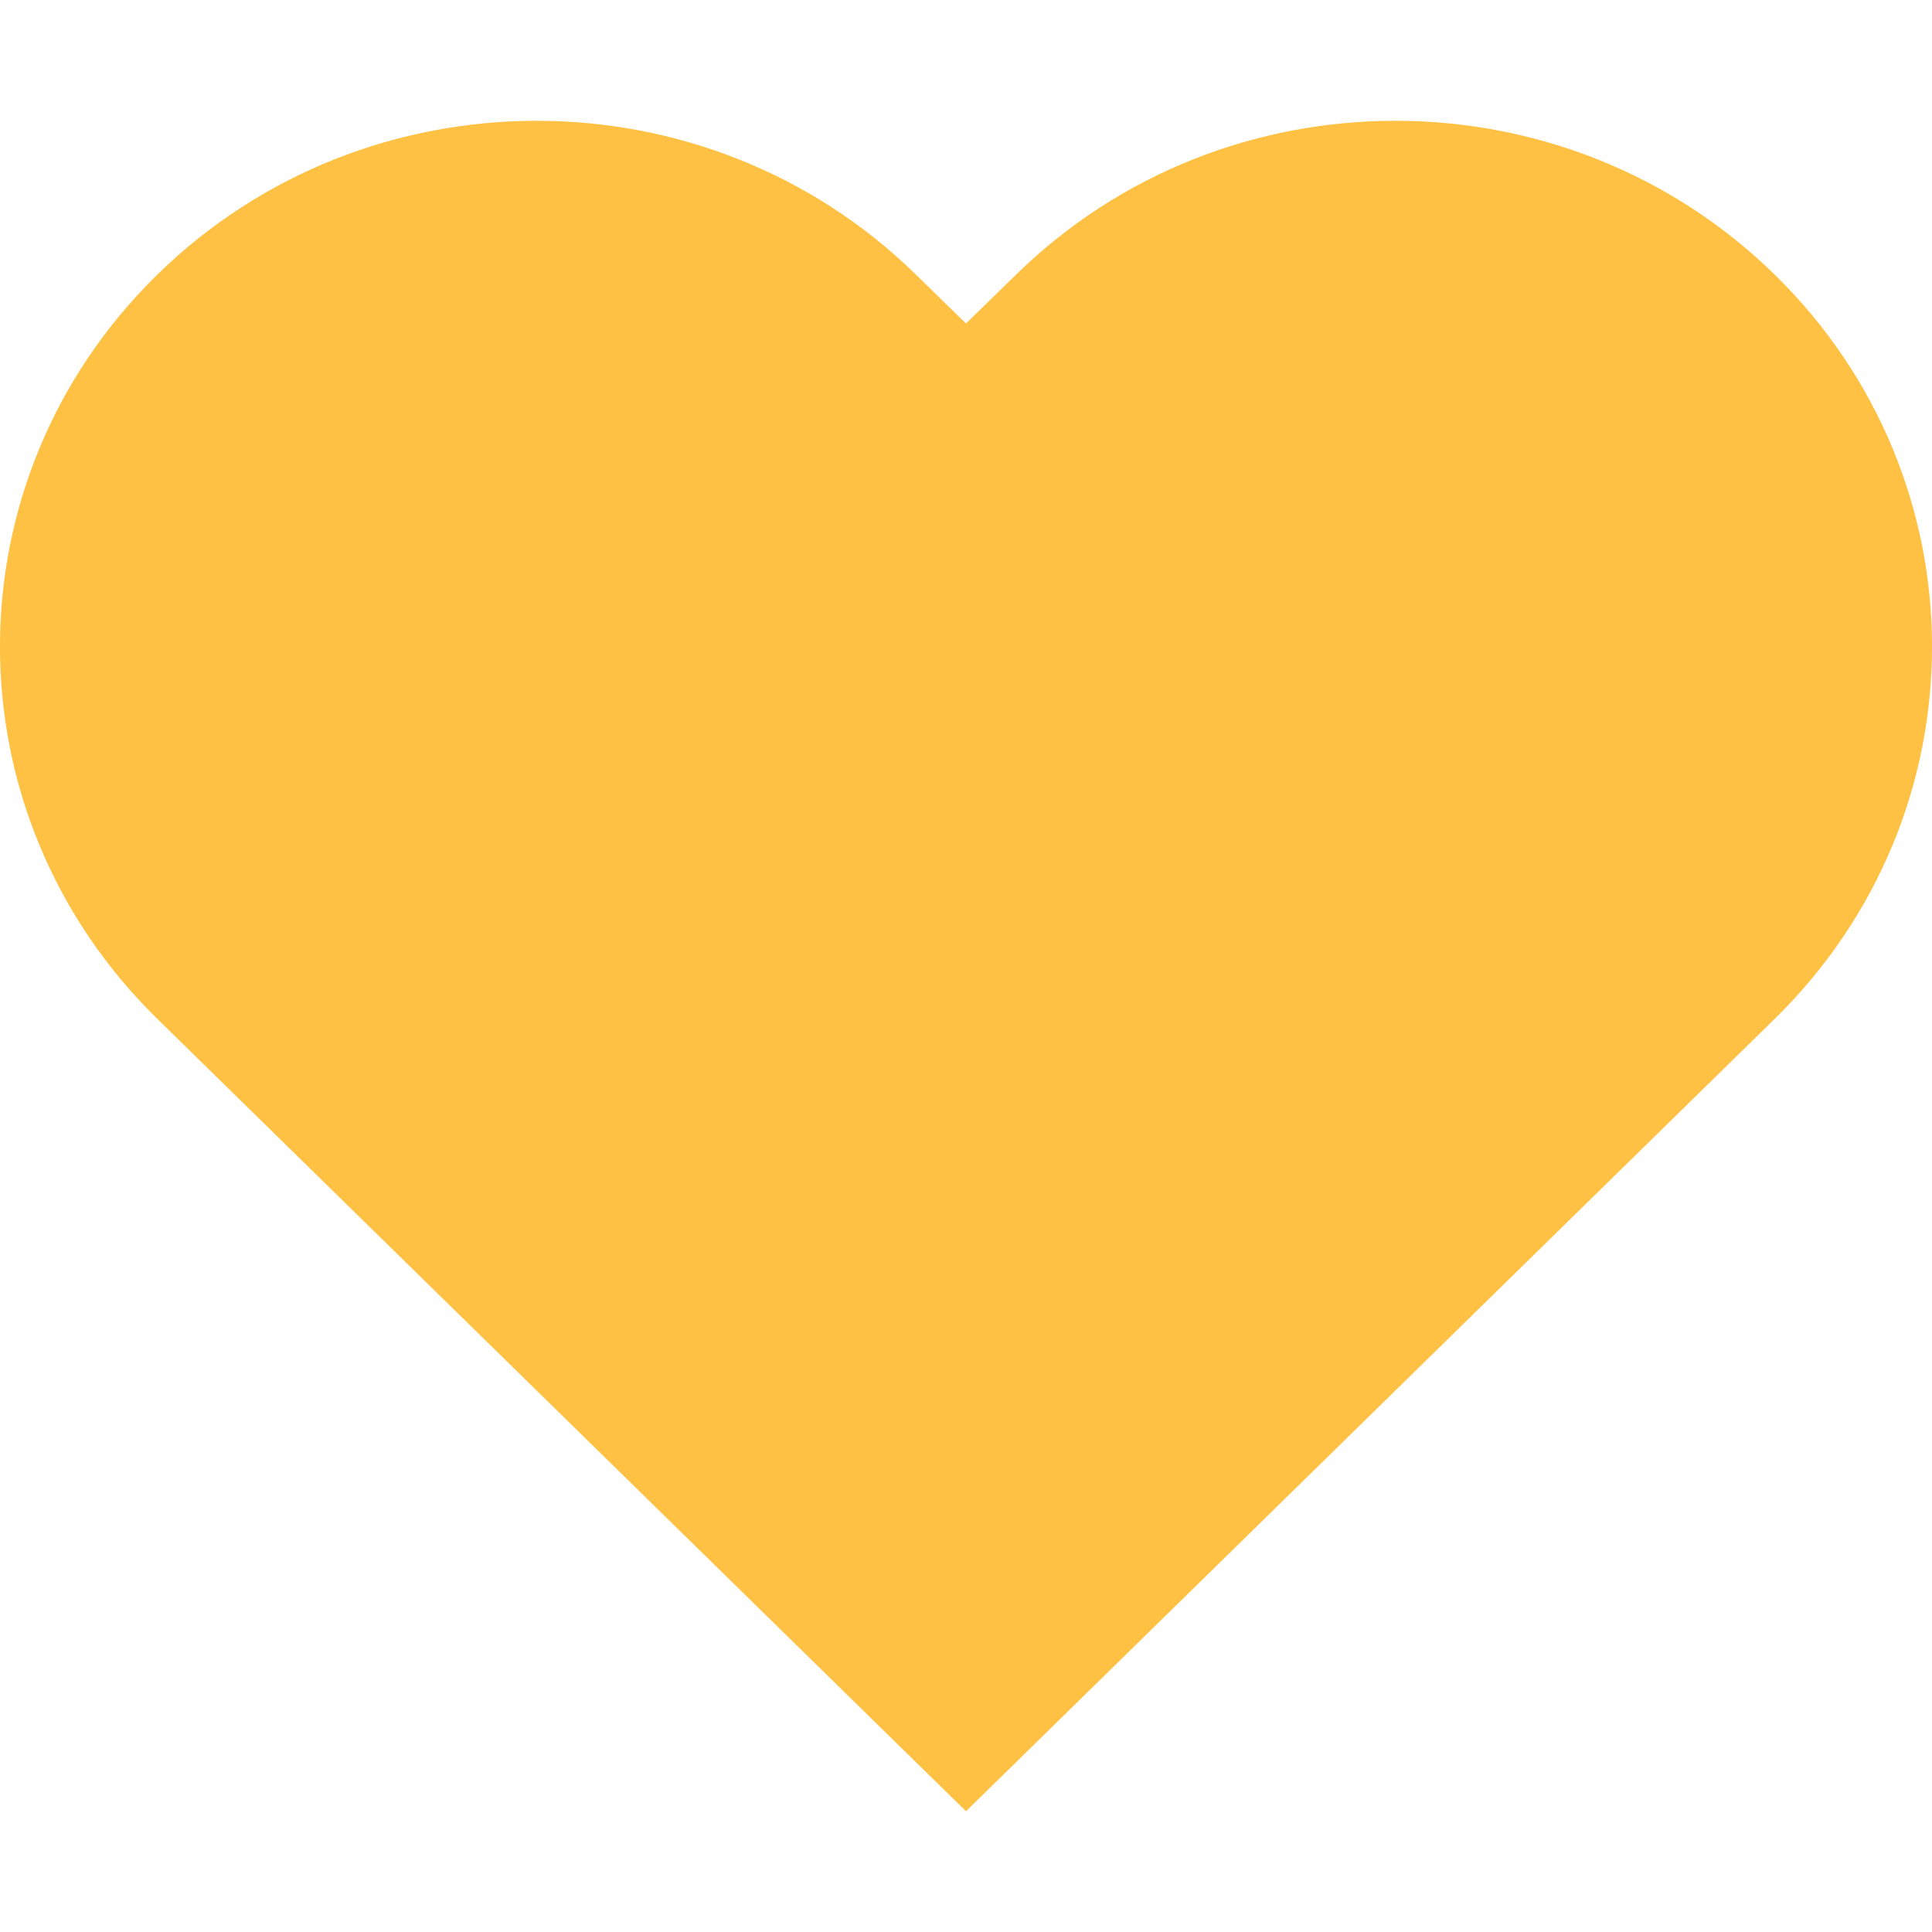 <svg width="16" height="16" viewBox="0 0 16 16" fill="none" xmlns="http://www.w3.org/2000/svg">
<path d="M8 15L1.301 8.436C-0.434 6.735 -0.434 3.976 1.301 2.276C3.036 0.575 5.853 0.575 7.587 2.276L8 2.679L8.413 2.276C10.147 0.575 12.964 0.575 14.699 2.276C16.434 3.976 16.434 6.735 14.699 8.436L8 15Z" fill="#FFC143"/>
</svg>
